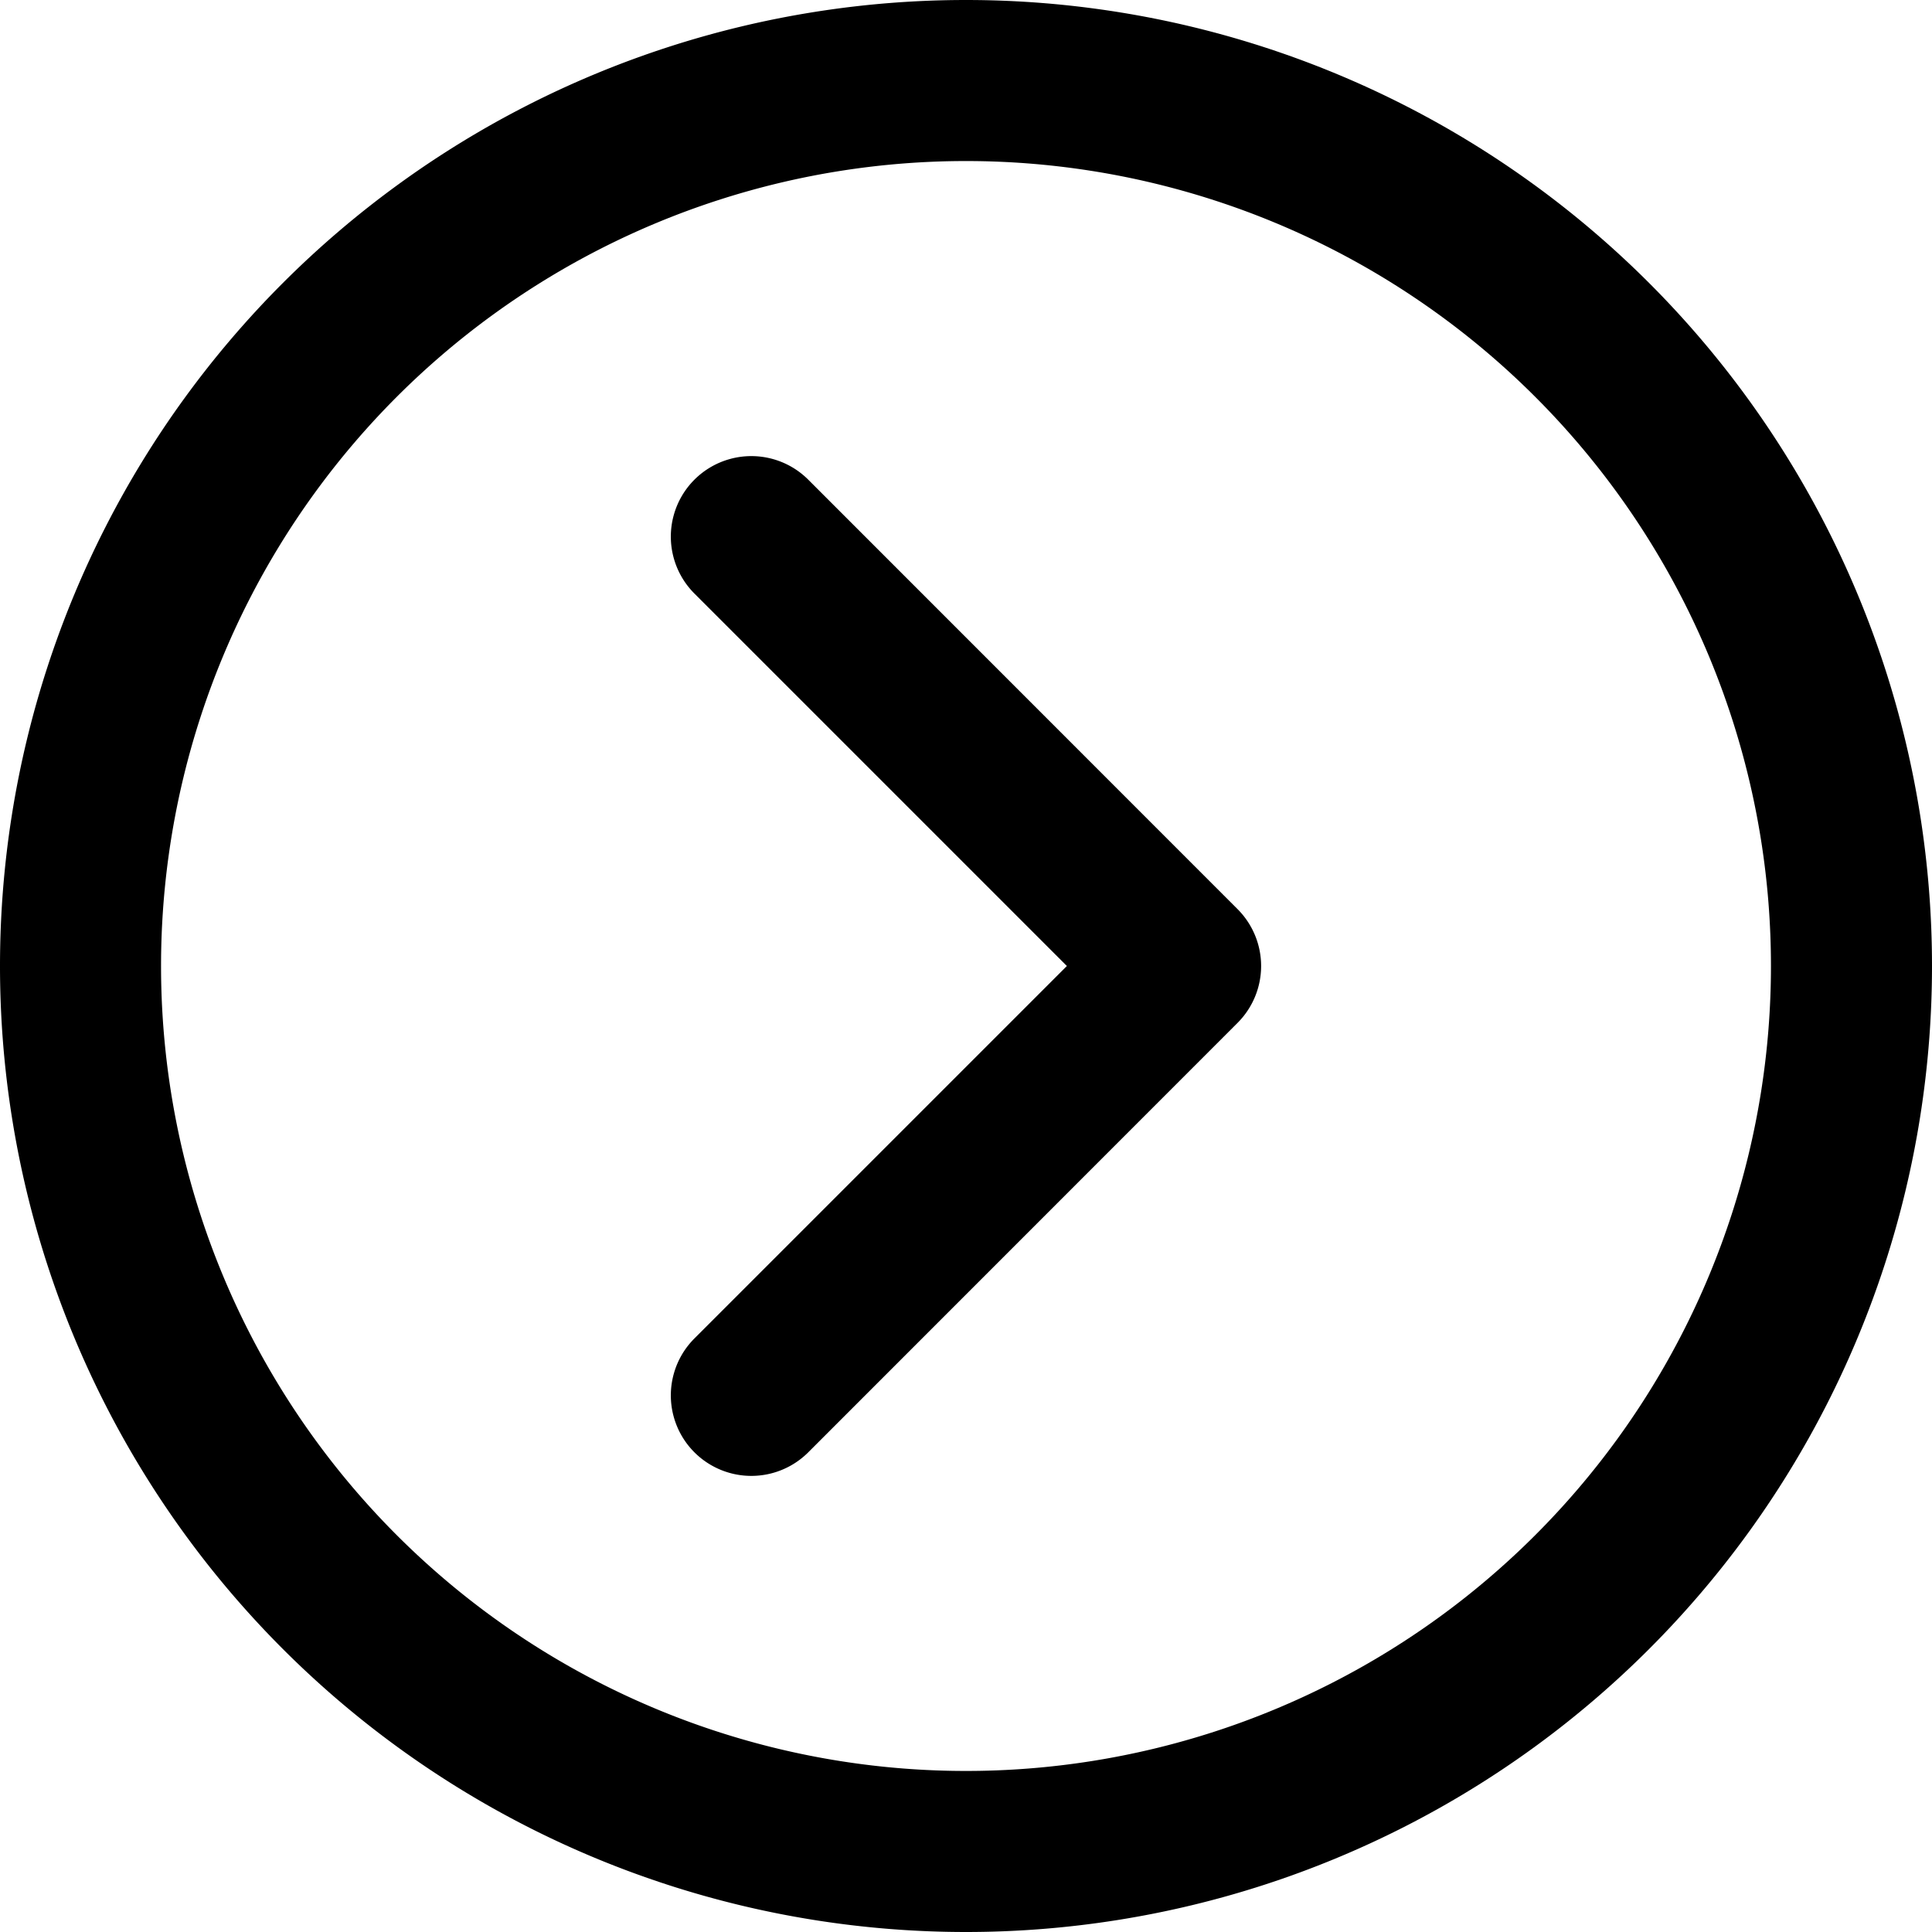 <svg xmlns="http://www.w3.org/2000/svg" fill="none" viewBox="0 0 14 14"><g clip-path="url(#a)"><path fill="#000" fill-rule="evenodd" d="M1.167 7a5.833 5.833 0 1 1 11.666 0A5.833 5.833 0 0 1 1.167 7M7 0a7 7 0 1 0 0 14A7 7 0 0 0 7 0M5.857 3.476a.583.583 0 1 0-.825.825L7.731 7 5.032 9.699a.583.583 0 0 0 .825.825l3.111-3.112a.583.583 0 0 0 0-.824z" clip-rule="evenodd"/></g><defs><clipPath id="a"><path fill="#fff" d="M0 0h14v14H0z"/></clipPath></defs></svg>